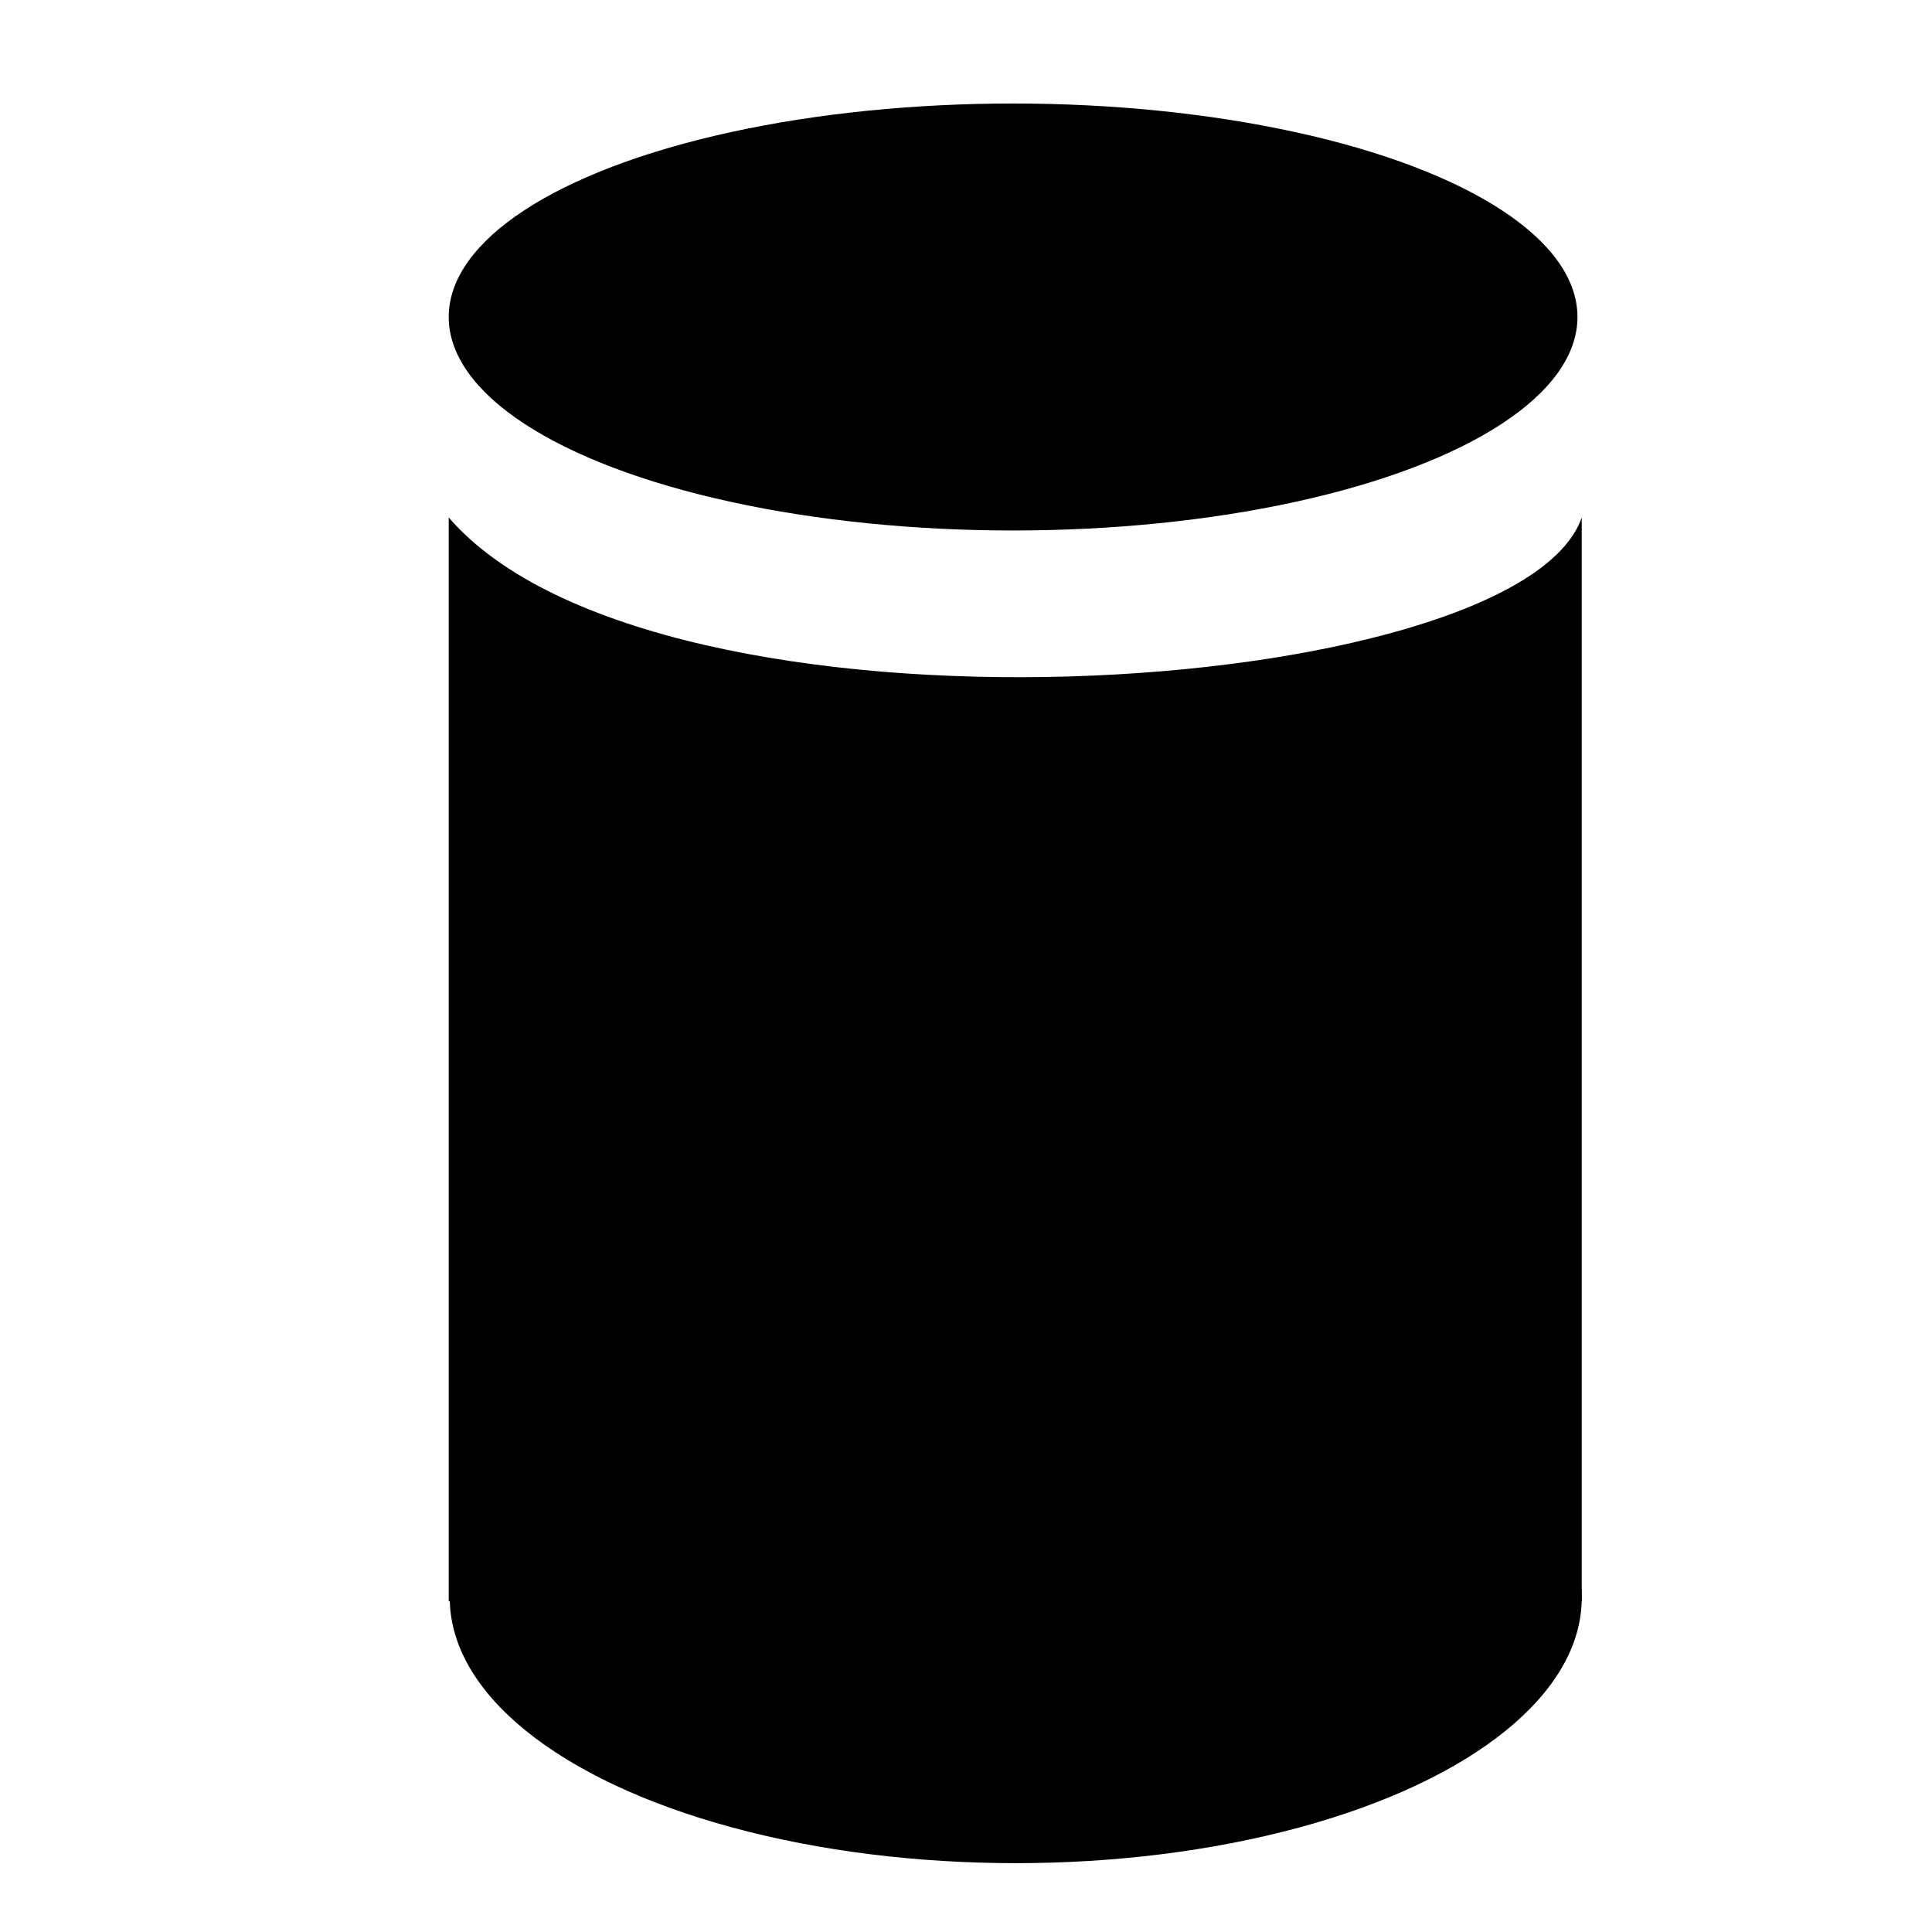 <?xml version="1.0" encoding="UTF-8" standalone="no"?>
<!-- Created with Inkscape (http://www.inkscape.org/) -->

<svg
   width="24px"
   height="24px"
   viewBox="0 0 210 297"
   version="1.1"
   id="svg5"
   inkscape:version="1.1.2 (b8e25be833, 2022-02-05)"
   sodipodi:docname="cylinder.svg"
   xmlns:inkscape="http://www.inkscape.org/namespaces/inkscape"
   xmlns:sodipodi="http://sodipodi.sourceforge.net/DTD/sodipodi-0.dtd"
   xmlns="http://www.w3.org/2000/svg"
   xmlns:svg="http://www.w3.org/2000/svg">
  <sodipodi:namedview
     id="namedview7"
     pagecolor="#ffffff"
     bordercolor="#666666"
     borderopacity="1.0"
     inkscape:pageshadow="2"
     inkscape:pageopacity="0.0"
     inkscape:pagecheckerboard="0"
     inkscape:document-units="mm"
     showgrid="false"
     inkscape:zoom="24.886869"
     inkscape:cx="9.4628215"
     inkscape:cy="14.505642"
     inkscape:window-width="2560"
     inkscape:window-height="1369"
     inkscape:window-x="-8"
     inkscape:window-y="-8"
     inkscape:window-maximized="1"
     inkscape:current-layer="layer1" />
  <defs
     id="defs2">
    <inkscape:perspective
       sodipodi:type="inkscape:persp3d"
       inkscape:vp_x="216.16088 : 182.90275 : 1"
       inkscape:vp_y="-6.0402743 : -348.71801 : 0"
       inkscape:vp_z="6.1685433 : 183.78754 : 1"
       inkscape:persp3d-origin="111.46371 : 200.60669 : 1"
       id="perspective37" />
  </defs>
  <g
     inkscape:label="圖層 1"
     inkscape:groupmode="layer"
     id="layer1">
    <ellipse
       style="fill:#000000;fill-opacity:1;fill-rule:evenodd;stroke-width:15.881"
       id="path734-8"
       cx="112.648"
       cy="245.642"
       rx="87.007"
       ry="40.775" />
    <ellipse
       style="fill:#000000;fill-opacity:1;fill-rule:evenodd;stroke-width:14.227"
       id="path734-8-6"
       cx="112.24"
       cy="48.731"
       rx="86.759"
       ry="32.819" />
    <path
       id="rect860"
       style="fill-rule:evenodd;stroke-width:13.359"
       d="m 25.481,79.552 c 32.025,37.104 164.466,28.057 174.174,0 V 246.139 H 25.481 Z"
       sodipodi:nodetypes="ccccc" />
  </g>
</svg>
